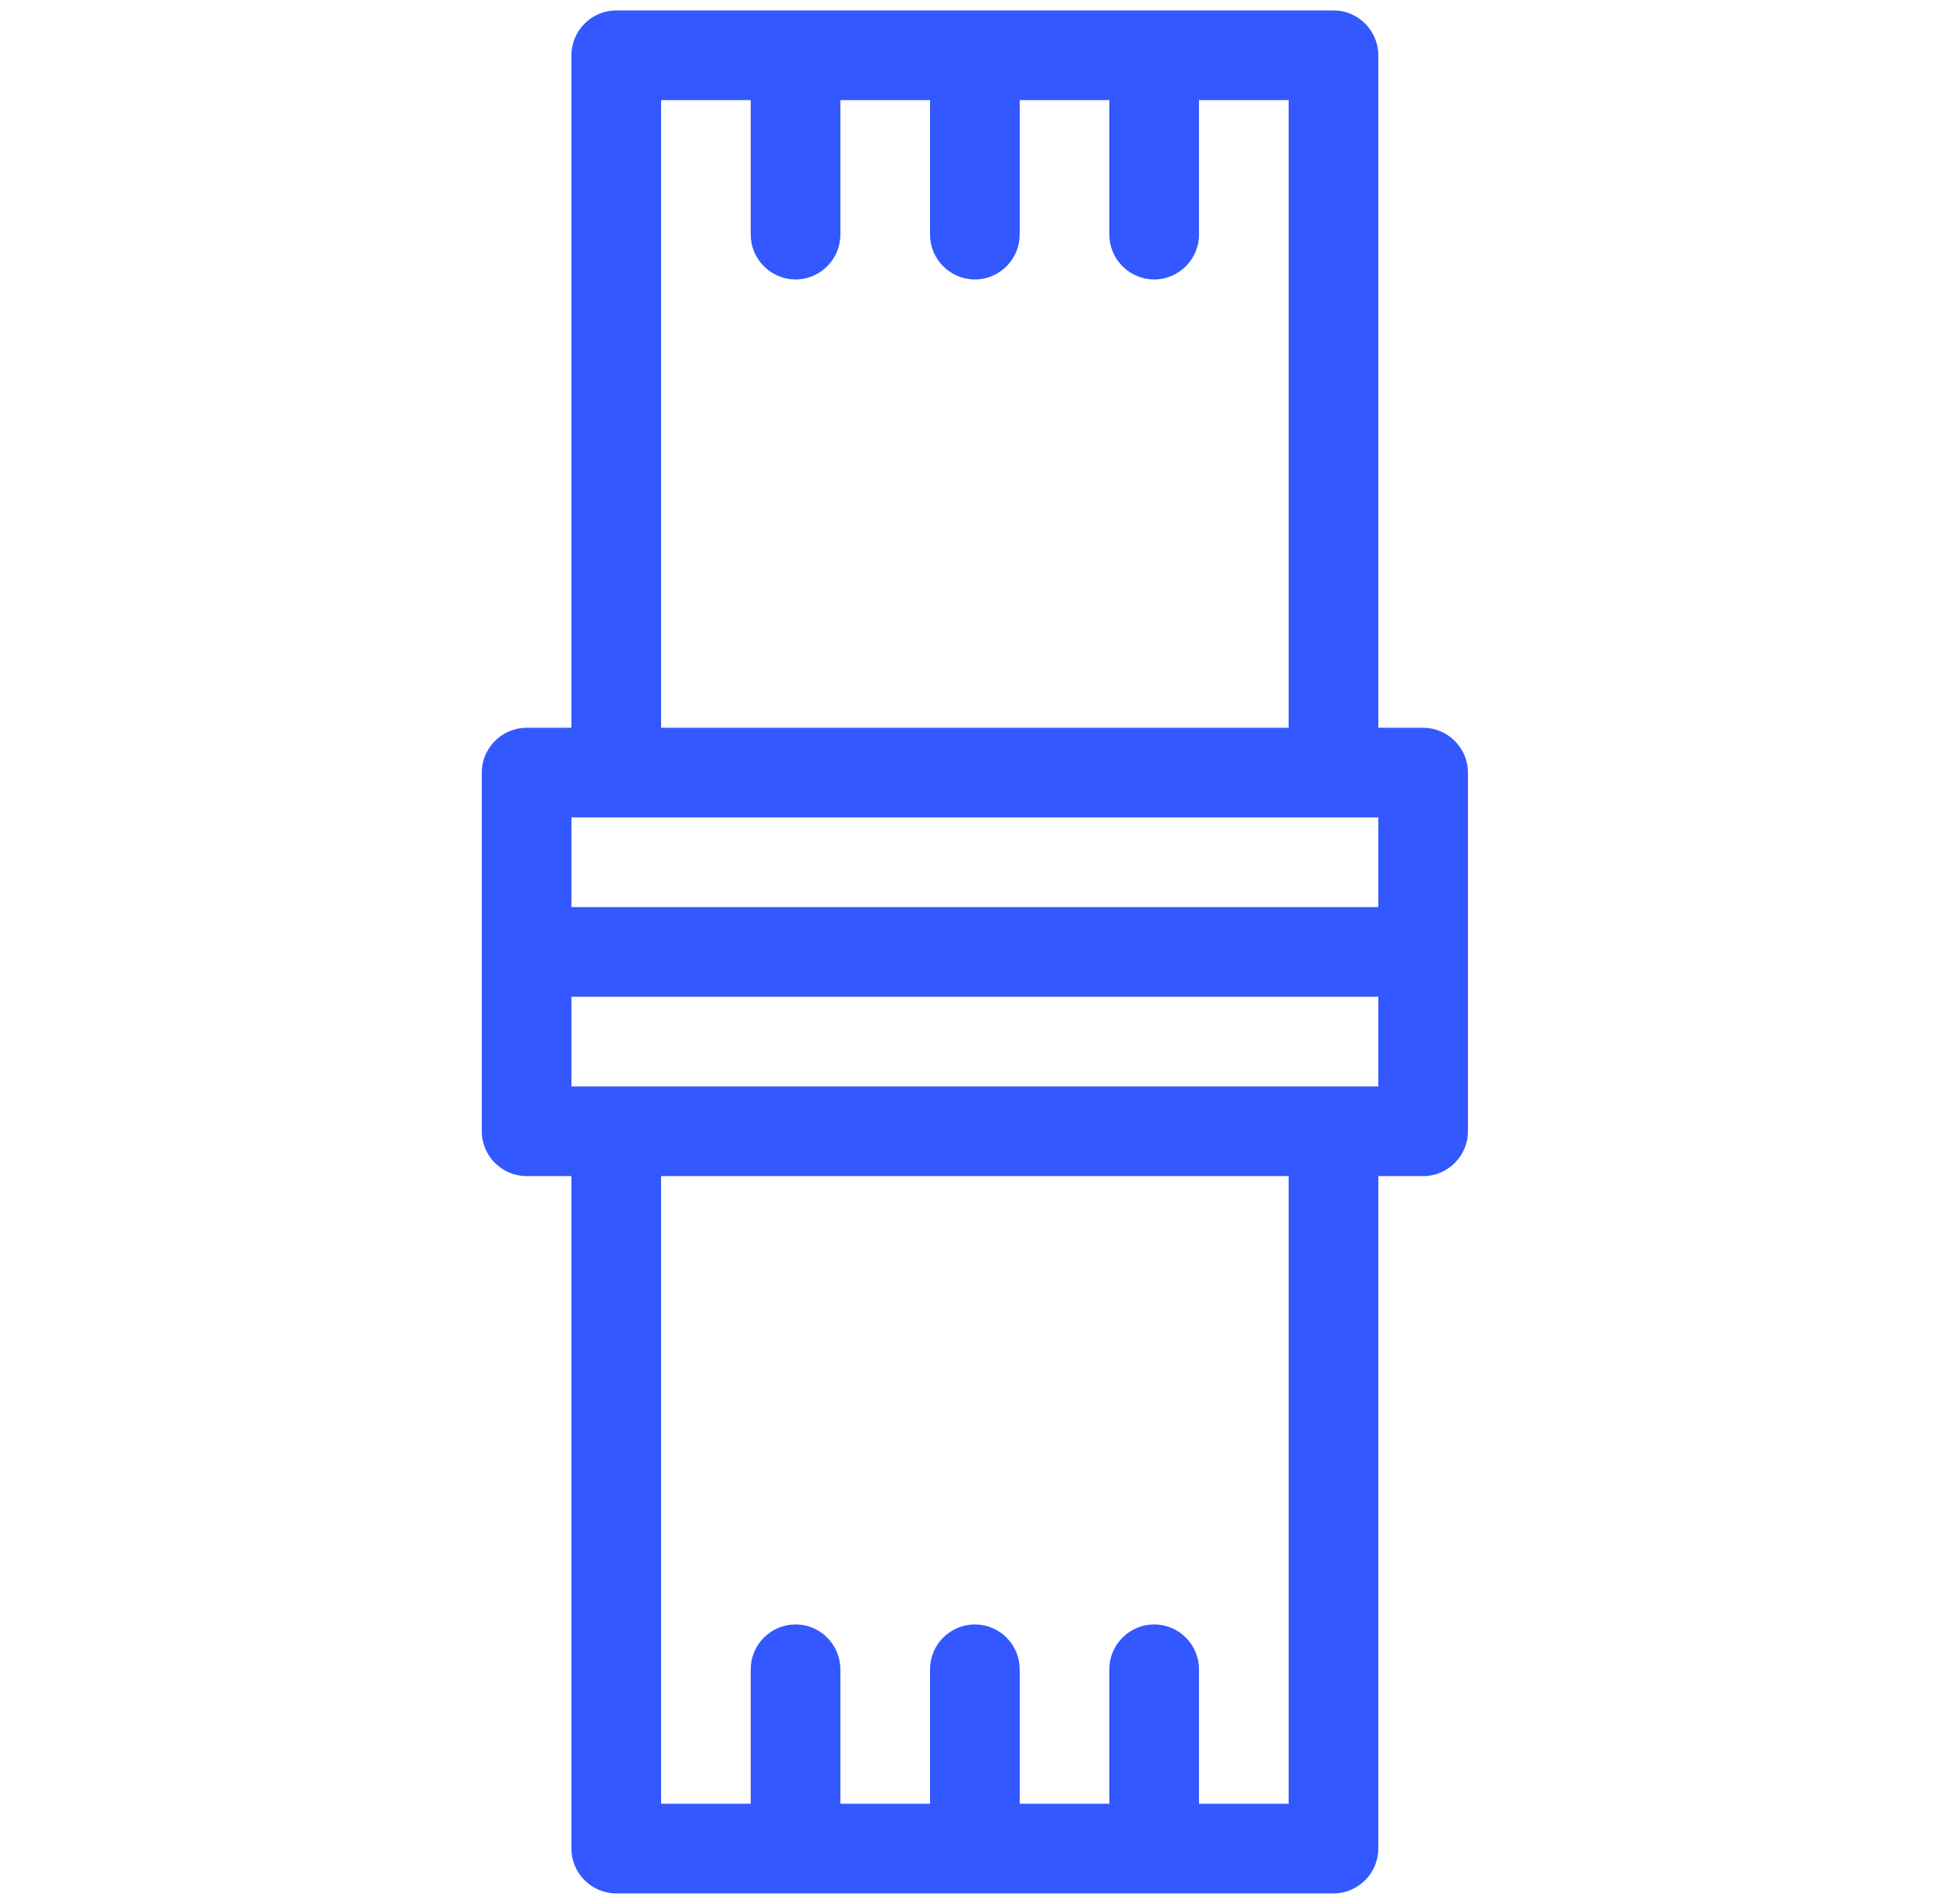 <svg width="43" height="42" viewBox="0 0 43 42" fill="none" xmlns="http://www.w3.org/2000/svg">
<g clip-path="url(#clip0_5032_11988)">
<path d="M11.618 25.945H12.607V40.78C12.607 41.324 13.052 41.769 13.596 41.769H29.42C29.964 41.769 30.409 41.324 30.409 40.78V25.945H31.398C31.942 25.945 32.387 25.5 32.387 24.956V21V17.044C32.387 16.5 31.942 16.055 31.398 16.055H30.409V1.219C30.409 0.676 29.964 0.23 29.42 0.23H13.596C13.052 0.23 12.607 0.676 12.607 1.219V16.055H11.618C11.074 16.055 10.629 16.5 10.629 17.044V21V24.956C10.629 25.5 11.074 25.945 11.618 25.945ZM28.431 39.791H26.453V36.824C26.453 36.28 26.008 35.835 25.464 35.835C24.92 35.835 24.475 36.28 24.475 36.824V39.791H22.497V36.824C22.497 36.28 22.052 35.835 21.508 35.835C20.964 35.835 20.519 36.28 20.519 36.824V39.791H18.541V36.824C18.541 36.28 18.096 35.835 17.552 35.835C17.008 35.835 16.563 36.28 16.563 36.824V39.791H14.585V25.945H28.431V39.791ZM14.585 2.208H16.563V5.176C16.563 5.719 17.008 6.165 17.552 6.165C18.096 6.165 18.541 5.719 18.541 5.176V2.208H20.519V5.176C20.519 5.719 20.964 6.165 21.508 6.165C22.052 6.165 22.497 5.719 22.497 5.176V2.208H24.475V5.176C24.475 5.719 24.92 6.165 25.464 6.165C26.008 6.165 26.453 5.719 26.453 5.176V2.208H28.431V16.055H14.585V2.208ZM12.607 18.033H13.596H29.42H30.409V20.011H12.607V18.033ZM12.607 21.989H30.409V23.967H29.42H13.596H12.607V21.989Z" fill="#3358FF"/>
</g>
<defs>
<clipPath id="clip0_5032_11988">
<rect width="41.538" height="41.538" fill="white" transform="translate(0.73 0.23)"/>
</clipPath>
</defs>
</svg>

